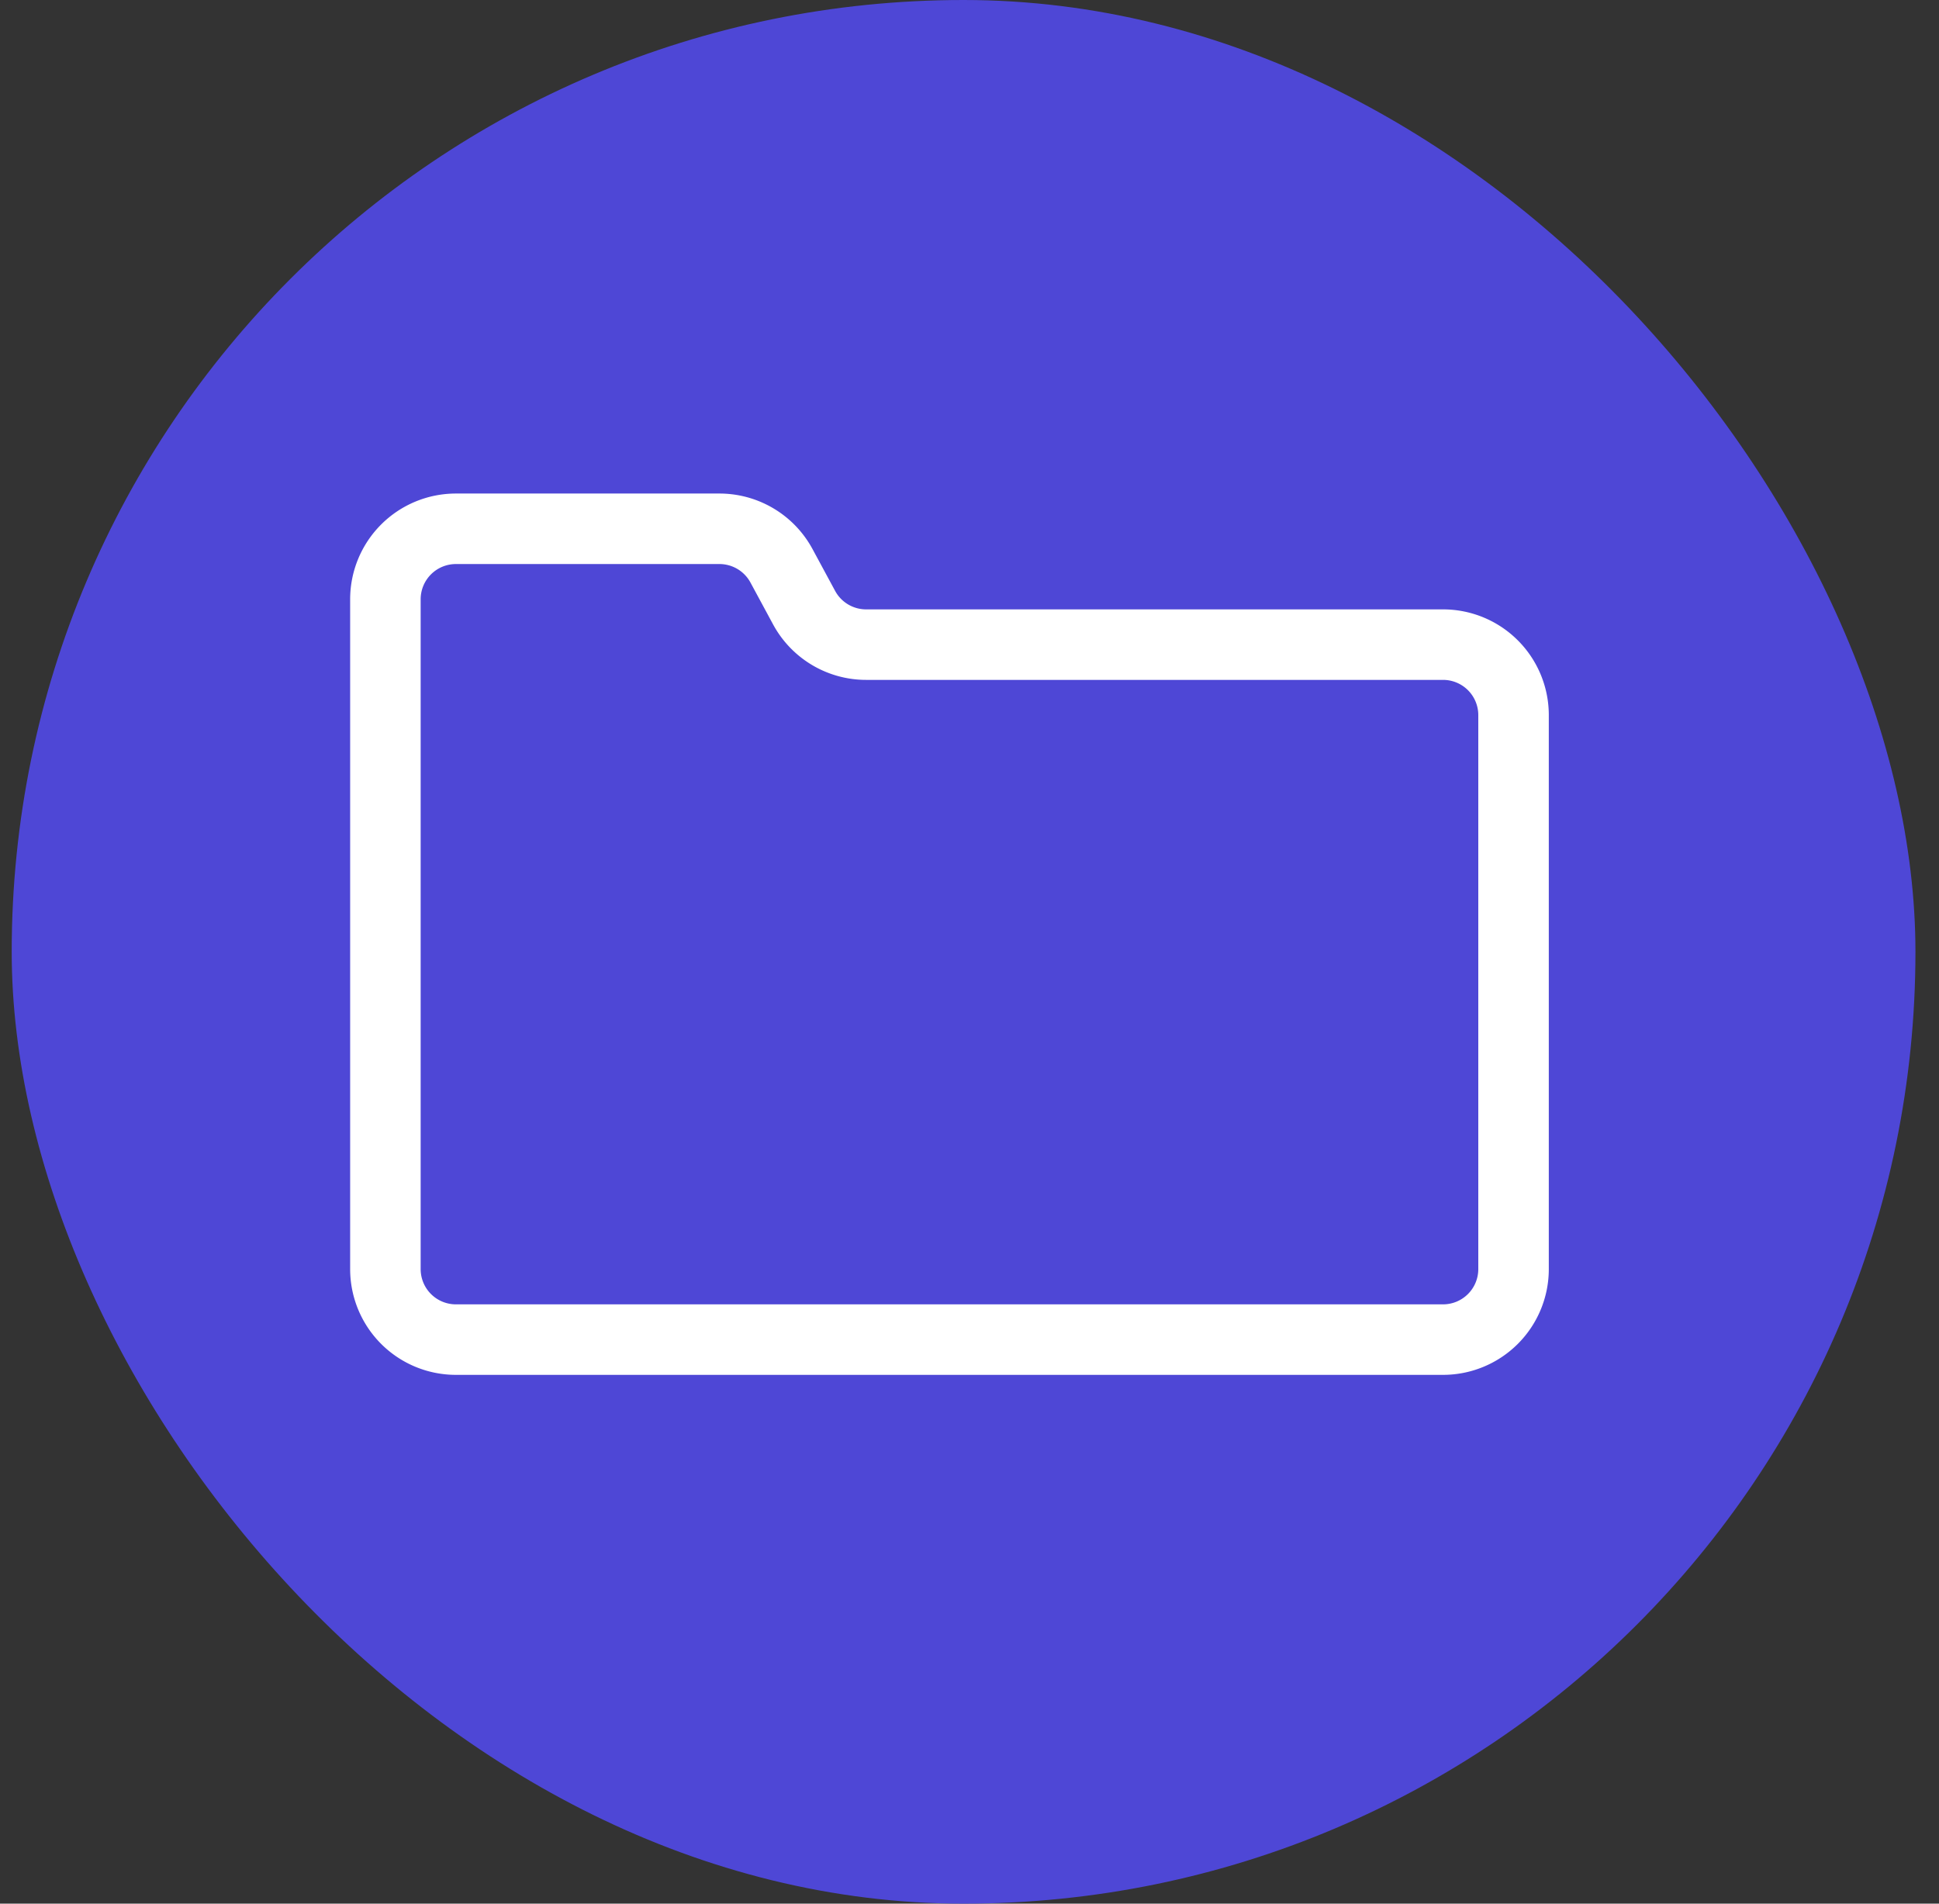 <svg width="55" height="54" viewBox="0 0 55 54" fill="none" xmlns="http://www.w3.org/2000/svg">
    <rect x="0" y="0" width="55" height="54" fill="#333333" stroke="none"/>
    <rect x=".332" width="54" height="54" rx="27" fill="#4E47D6"/>
    <path d="M10.932 17a2 2 0 0 1 2-2h7.474a2 2 0 0 1 1.76 1.048l.643 1.19a2 2 0 0 0 1.759 1.048h16.364a2 2 0 0 1 2 2V36a2 2 0 0 1-2 2h-28a2 2 0 0 1-2-2V17z" stroke="#fff" stroke-width="2" stroke-linecap="round"/>
</svg>
